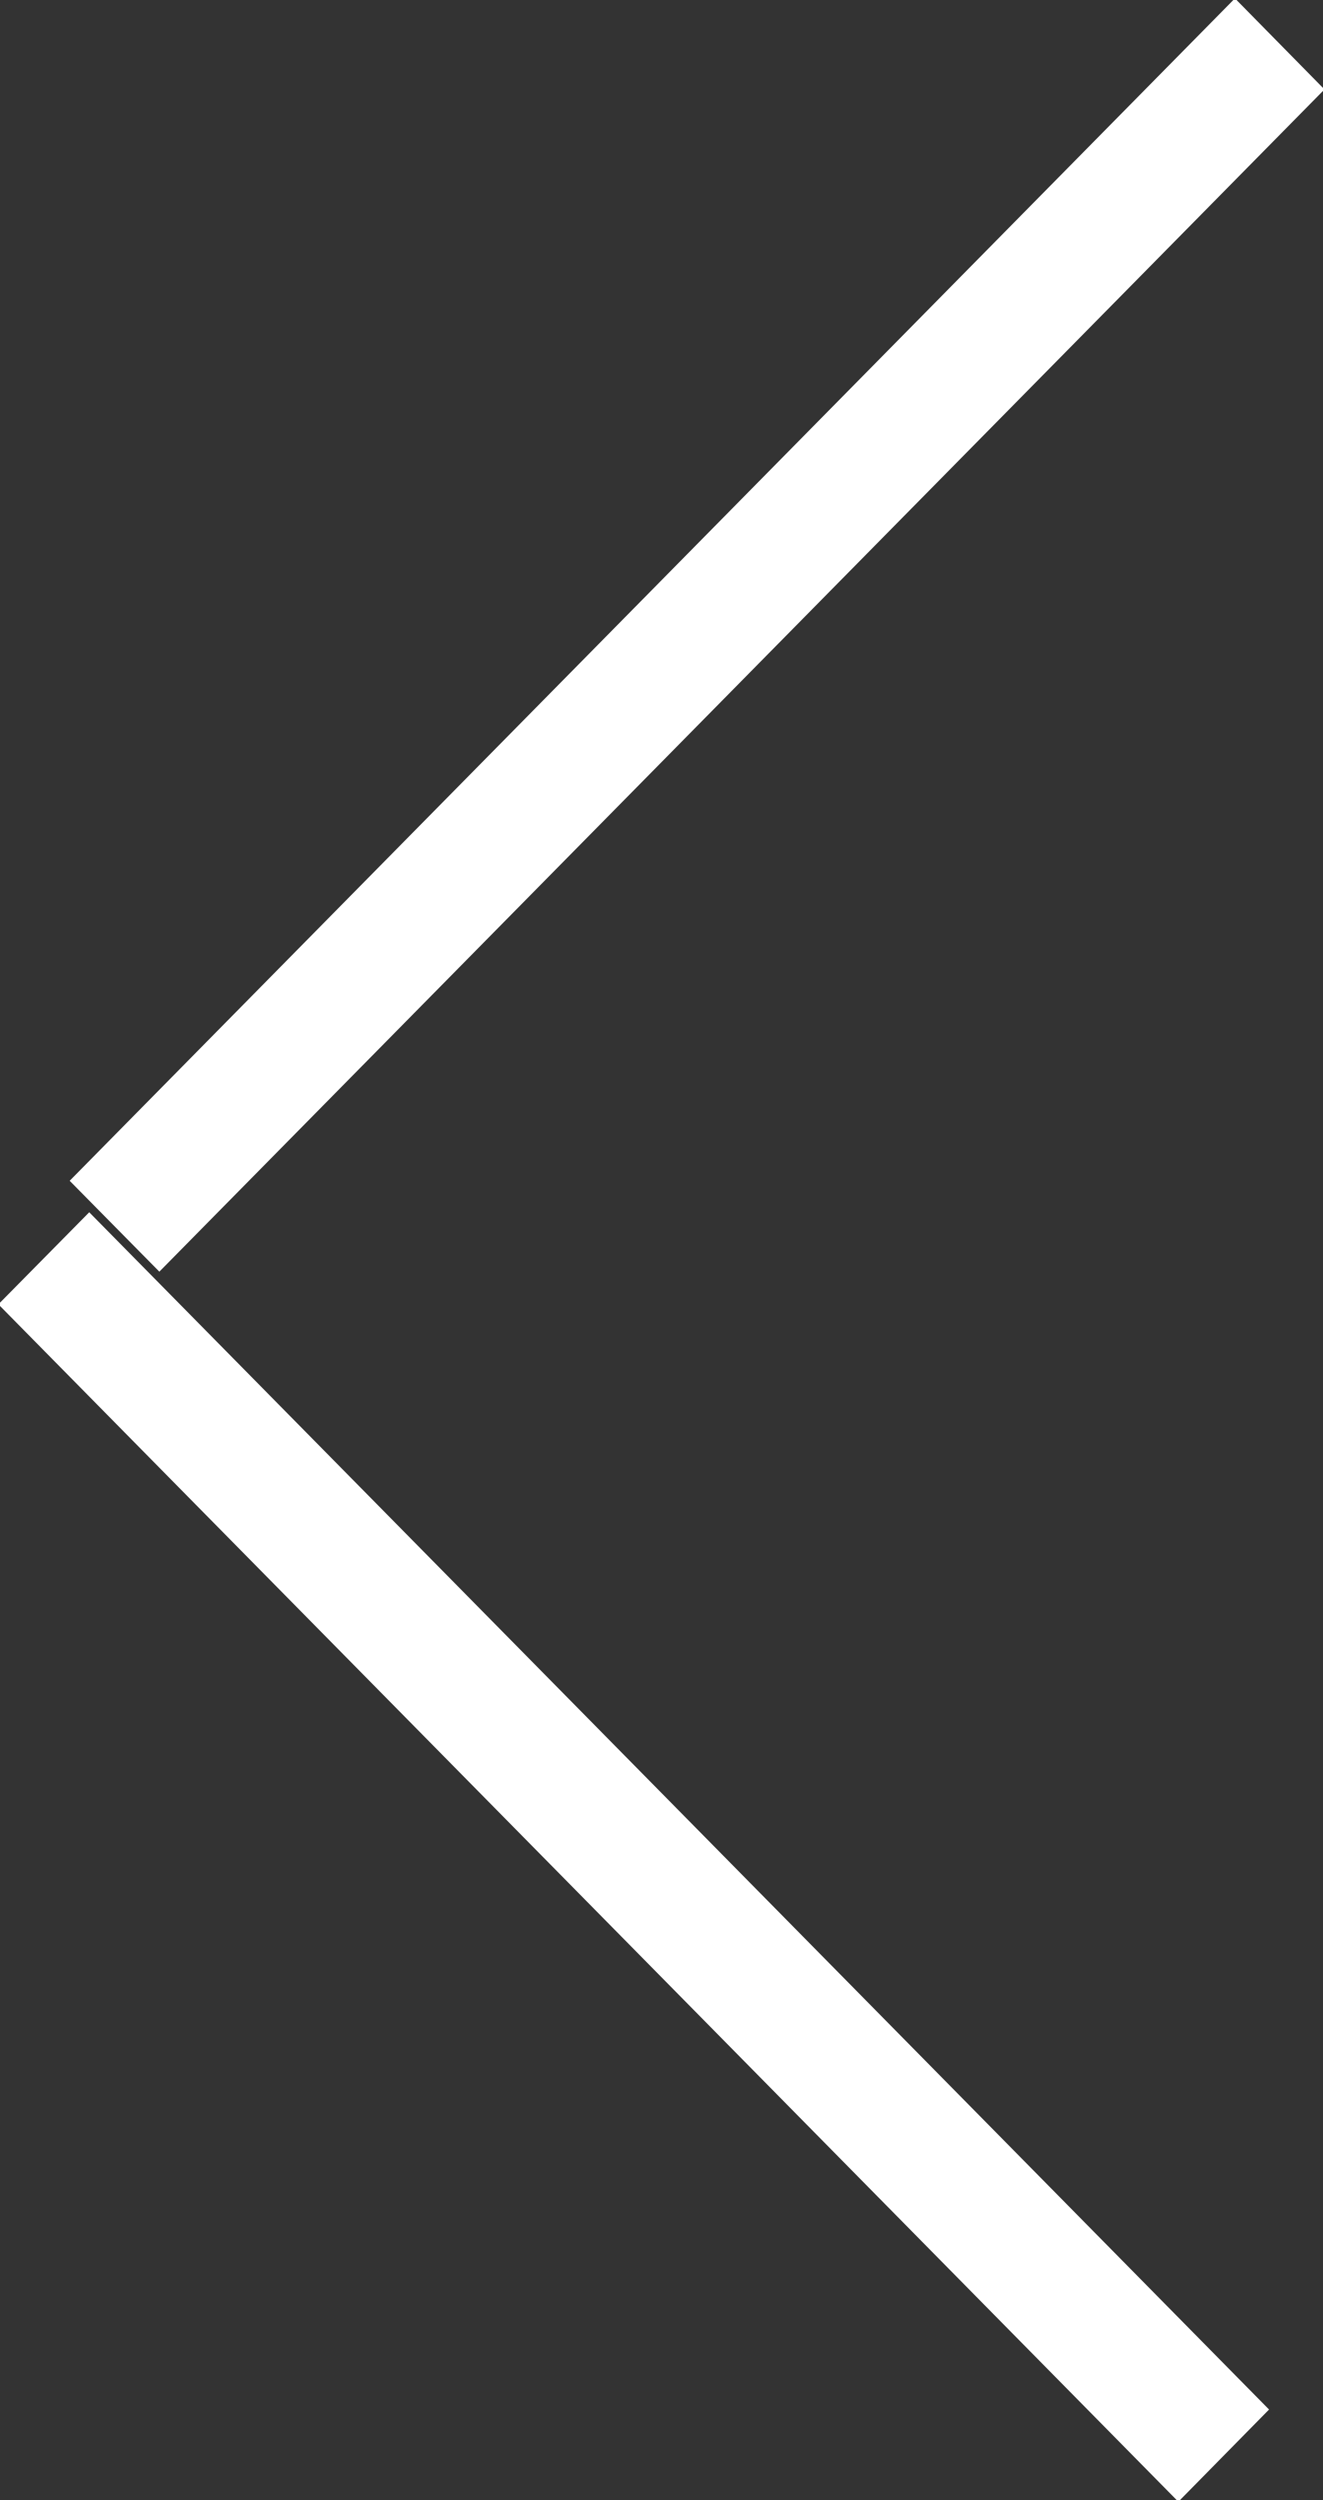 <svg xmlns="http://www.w3.org/2000/svg" preserveAspectRatio="xMidYMid" width="9" height="17" viewBox="0 0 9 17"><rect x="0" y="0" width="9" height="17" fill="#333333" stroke="none"/><defs><style>.cls-2 { fill: #ffffff; }</style></defs><path d="M1.084 8.647l-.61-.618 7.927-8.04.609.619-7.926 8.039zm7.549 7.737l-.617.627-8.027-8.142.618-.626 8.026 8.141z" id="path-1" class="cls-2" fill-rule="evenodd"/></svg>